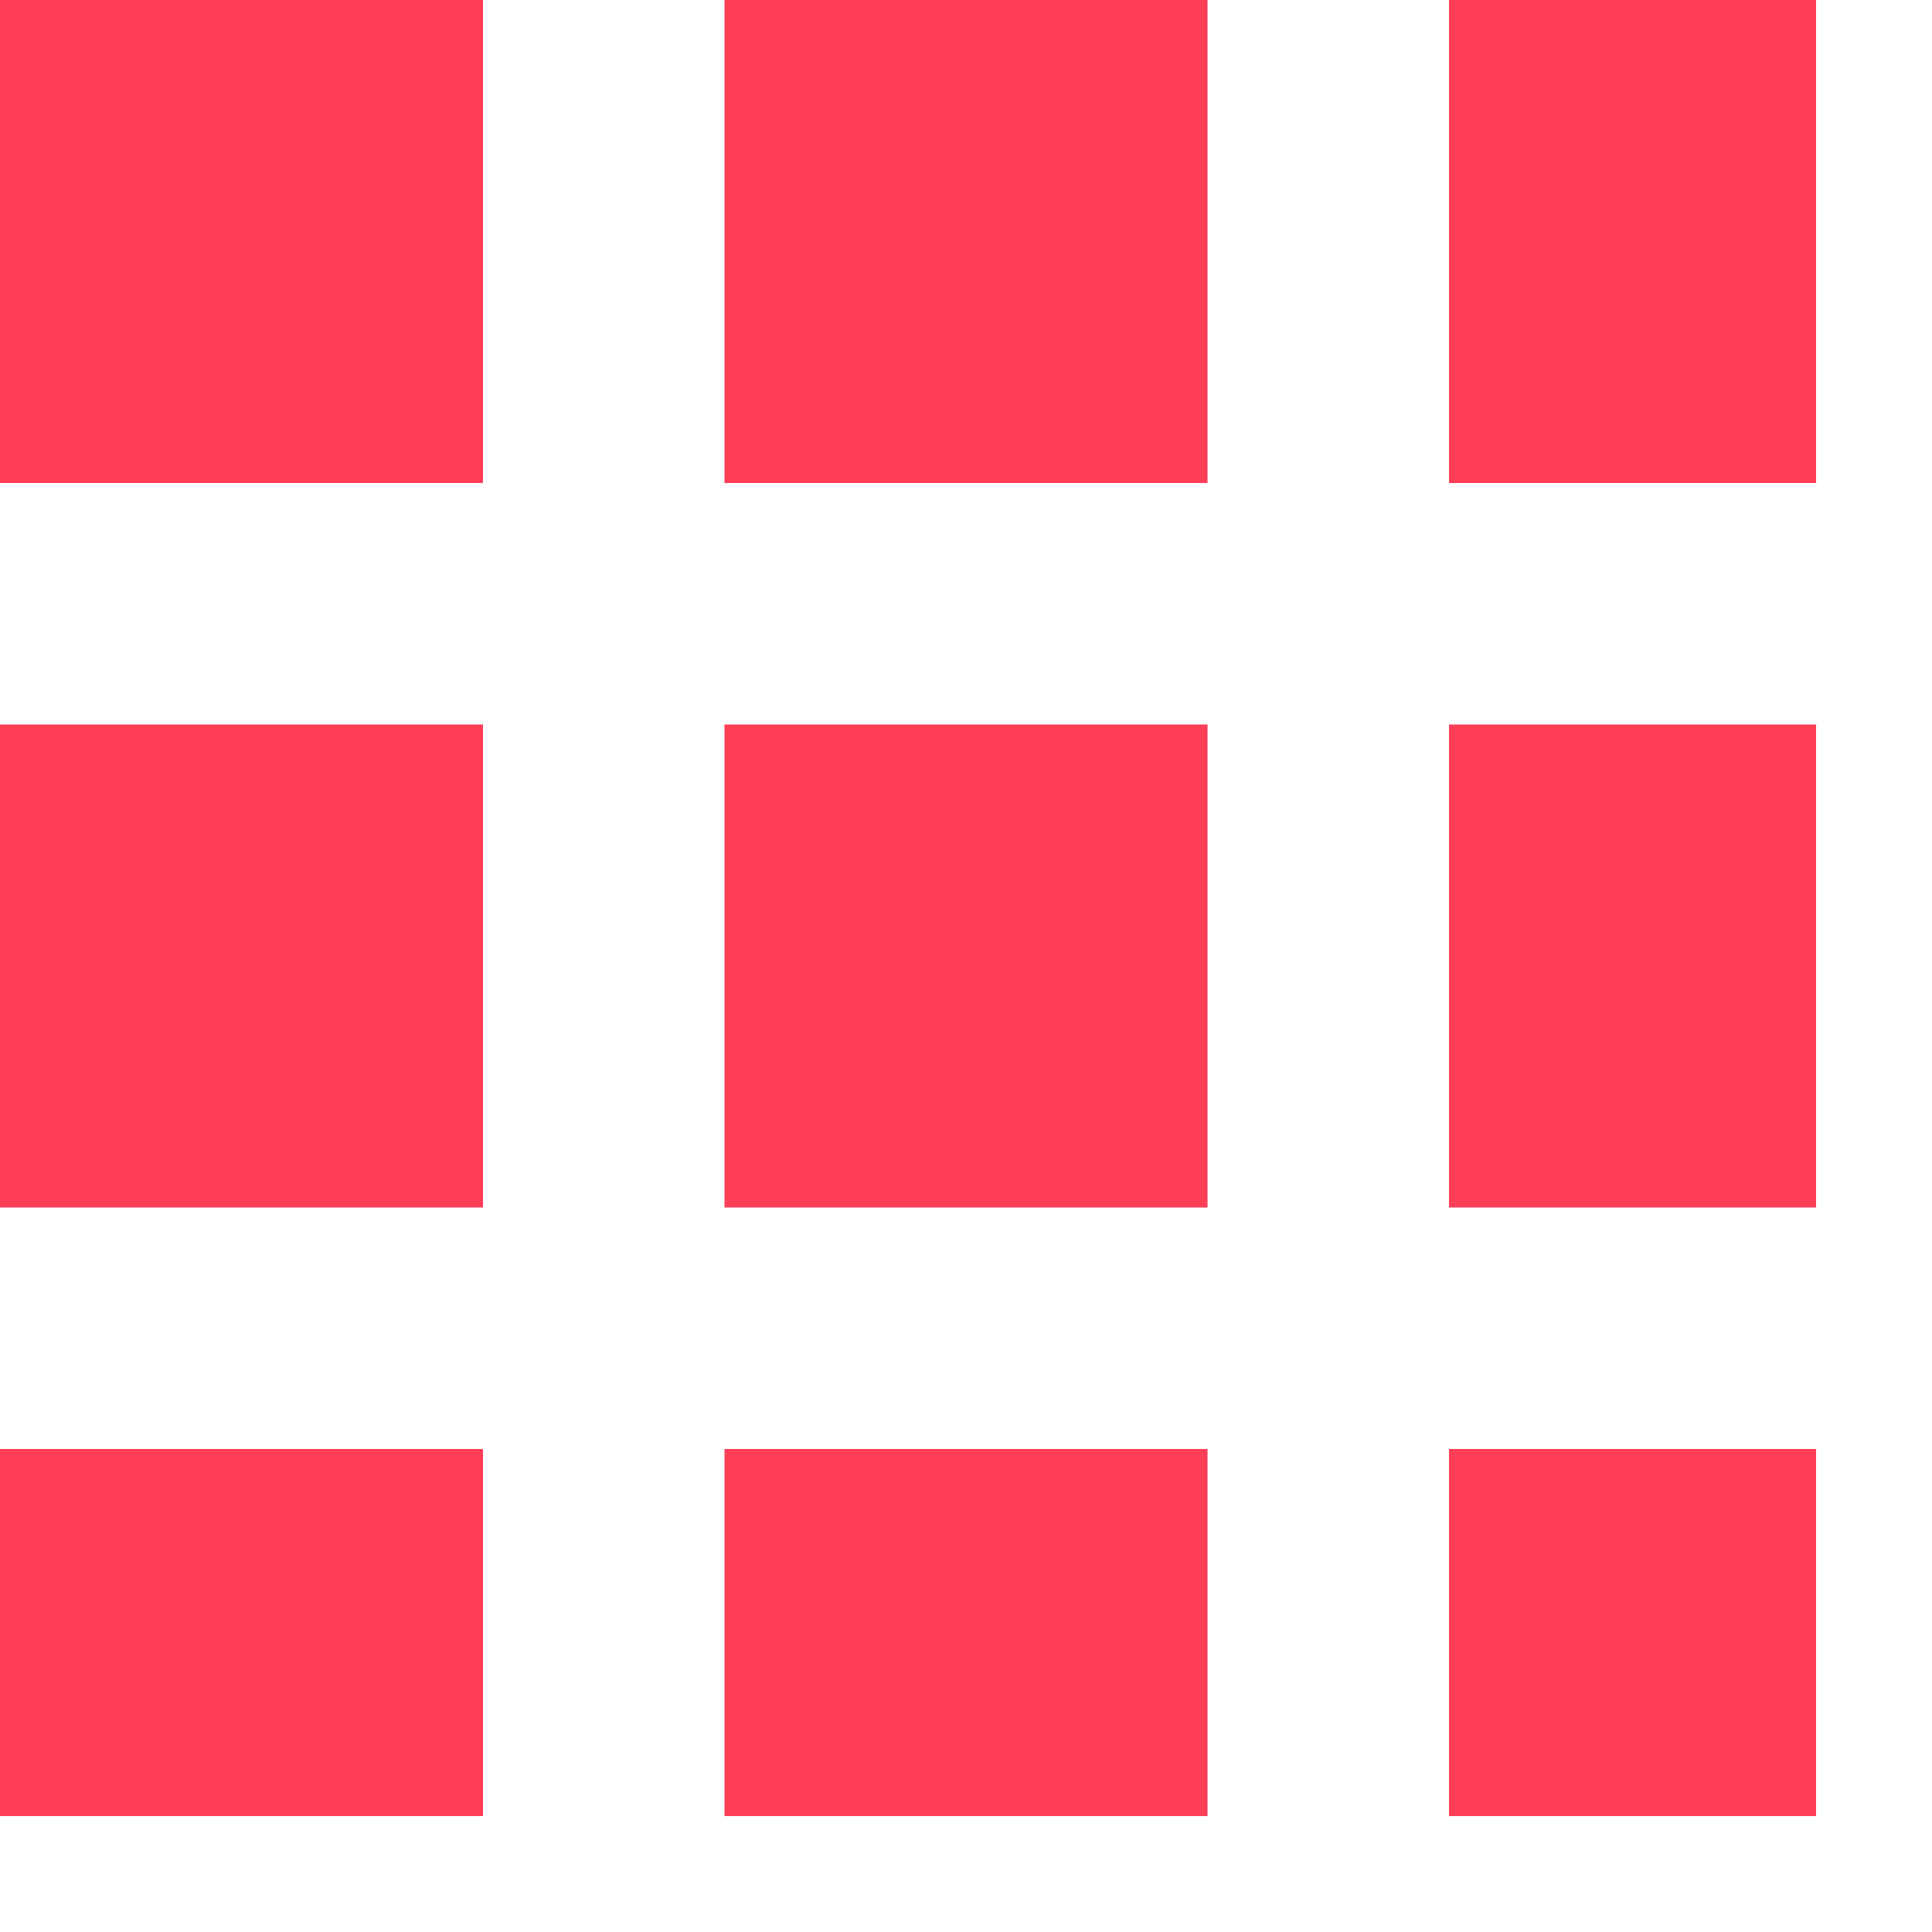 <svg 
 xmlns="http://www.w3.org/2000/svg"
 xmlns:xlink="http://www.w3.org/1999/xlink"
 width="15px" height="15px">
<path fill-rule="evenodd"  fill="rgb(254, 62, 87)"
 d="M-0.000,3.750 L3.750,3.750 L3.750,-0.000 L-0.000,-0.000 L-0.000,3.750 ZM5.625,14.1 L9.375,14.1 L9.375,11.250 L5.625,11.250 L5.625,14.1 ZM-0.000,14.1 L3.750,14.1 L3.750,11.250 L-0.000,11.250 L-0.000,14.1 ZM-0.000,9.375 L3.750,9.375 L3.750,5.625 L-0.000,5.625 L-0.000,9.375 ZM5.625,9.375 L9.375,9.375 L9.375,5.625 L5.625,5.625 L5.625,9.375 ZM11.250,-0.000 L11.250,3.750 L14.1,3.750 L14.1,-0.000 L11.250,-0.000 ZM5.625,3.750 L9.375,3.750 L9.375,-0.000 L5.625,-0.000 L5.625,3.750 ZM11.250,9.375 L14.1,9.375 L14.1,5.625 L11.250,5.625 L11.250,9.375 ZM11.250,14.1 L14.1,14.1 L14.1,11.250 L11.250,11.250 L11.250,14.1 Z"/>
</svg>